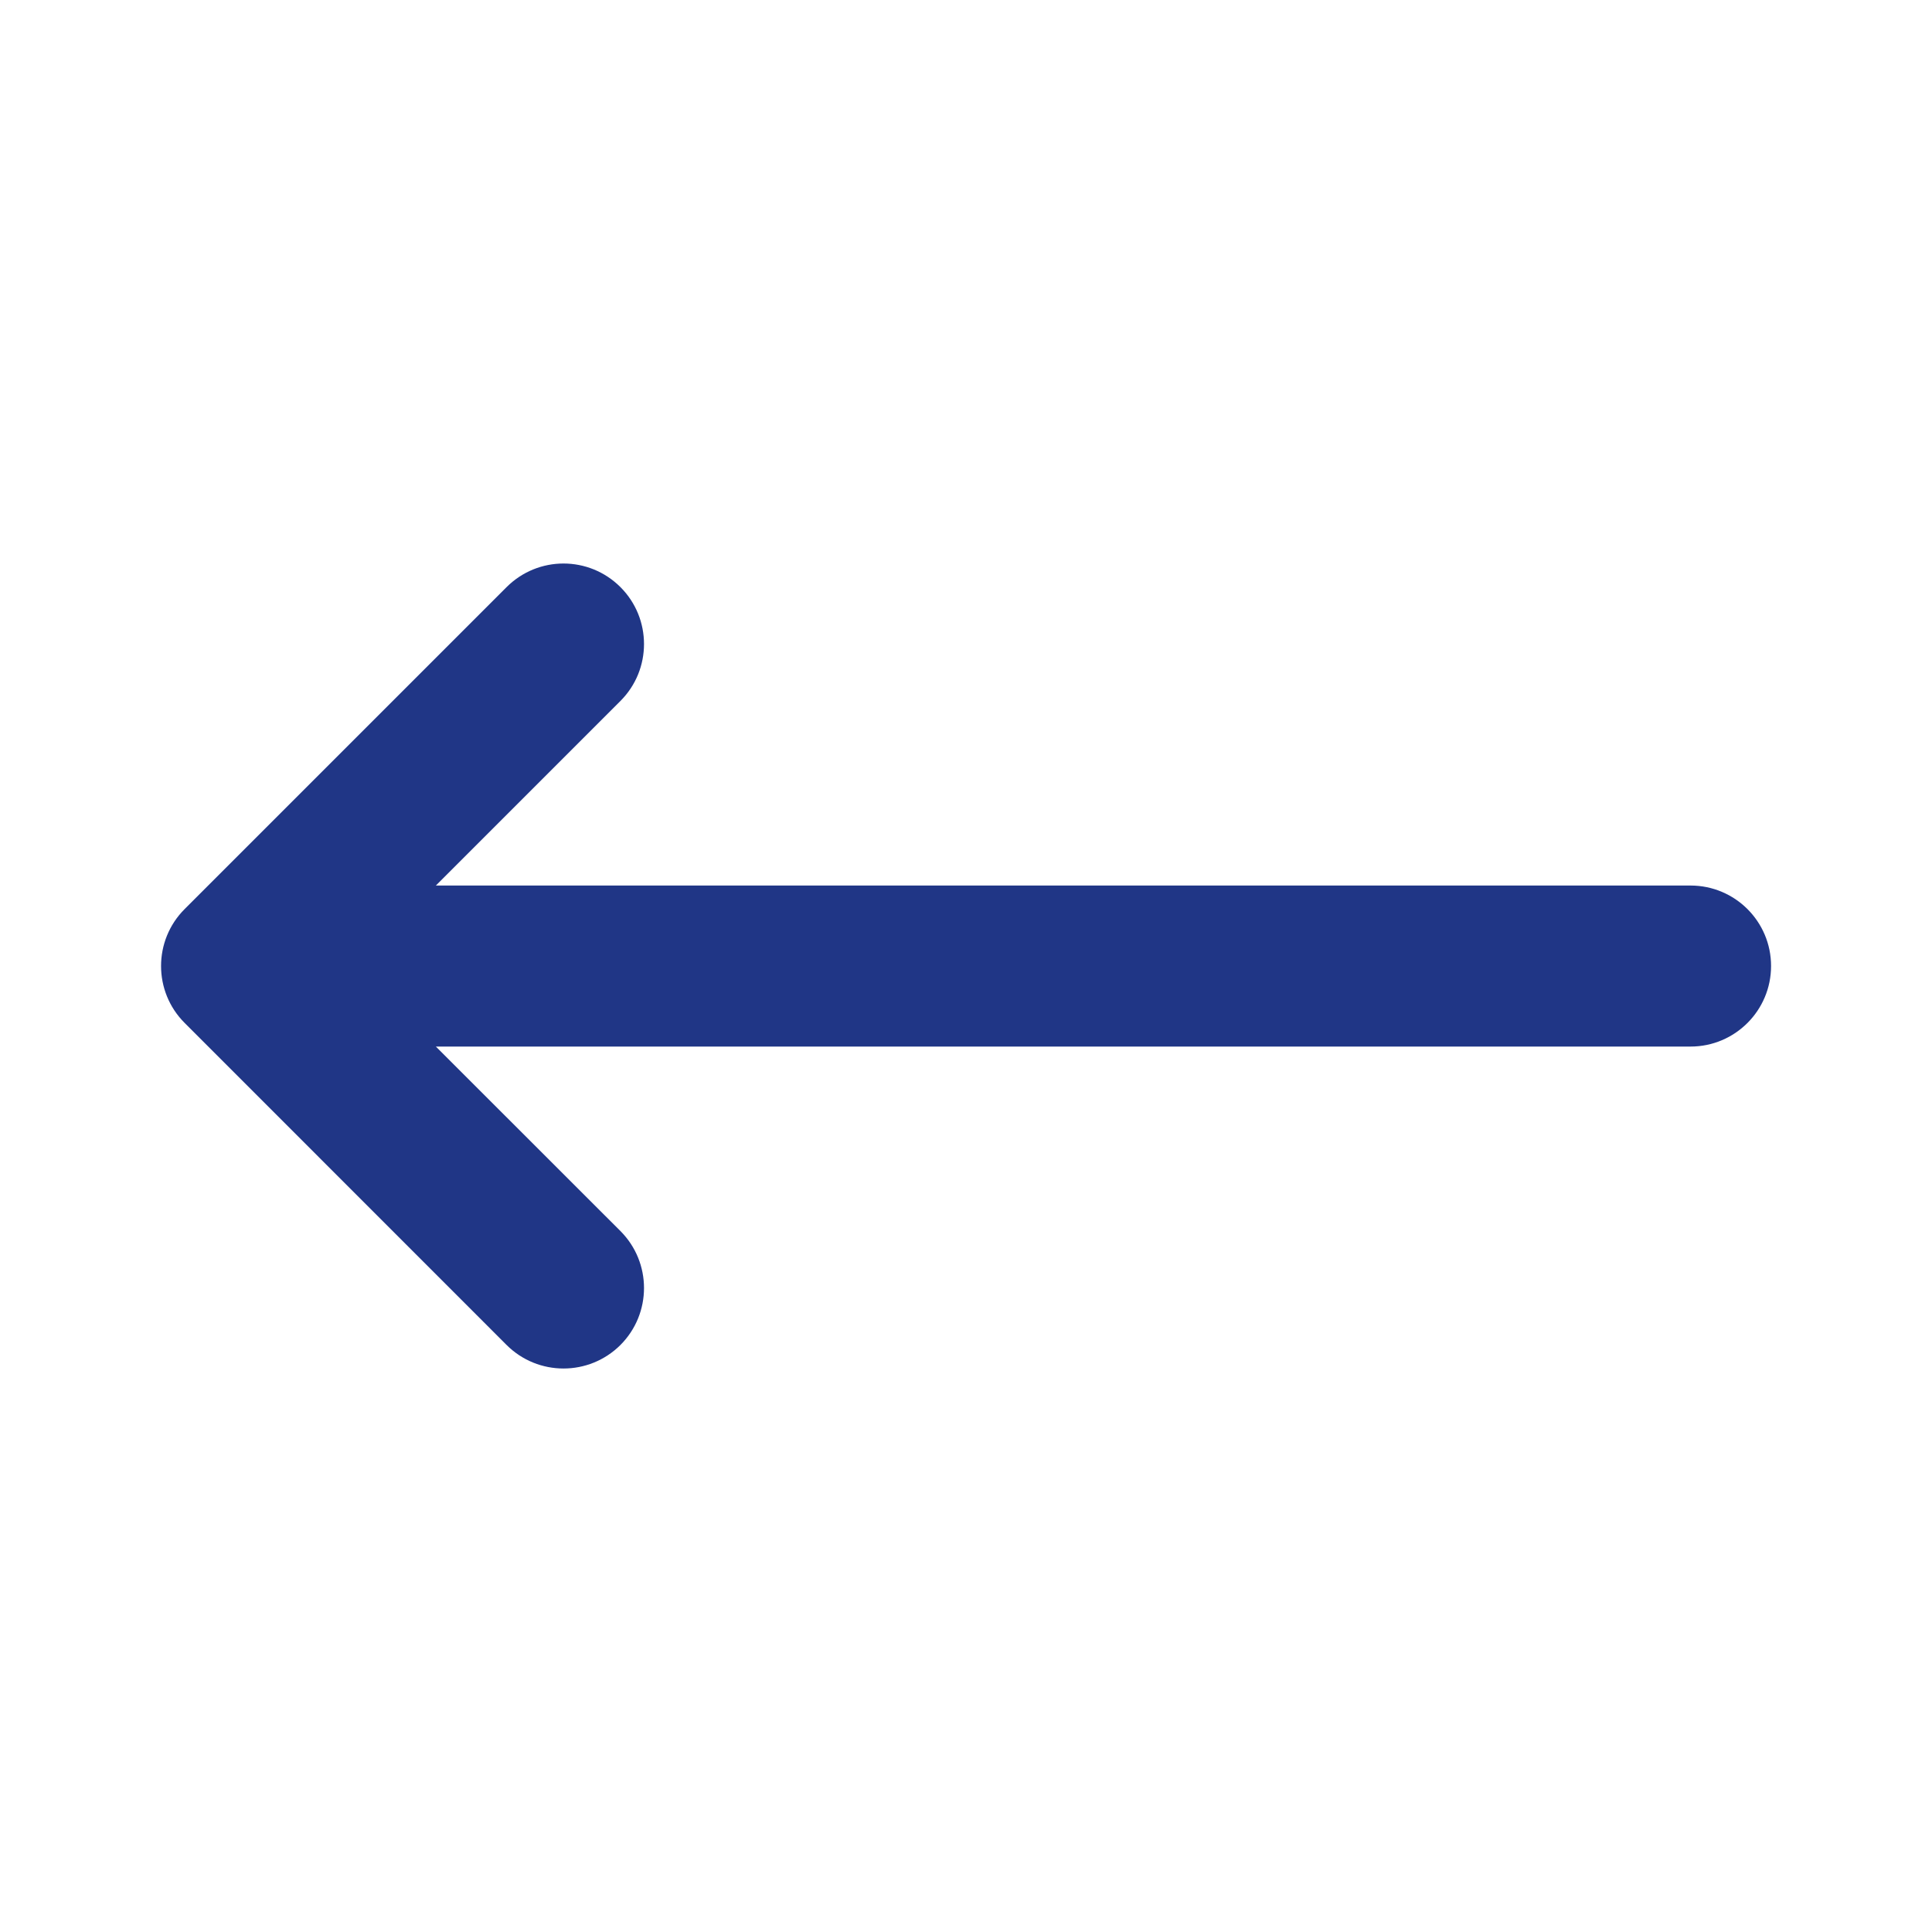 <svg width="20" height="20" viewBox="0 0 20 20" fill="none" xmlns="http://www.w3.org/2000/svg">
<path d="M1.911 10.589C1.586 10.264 1.586 9.736 1.911 9.411L5.244 6.078C5.57 5.752 6.097 5.752 6.423 6.078C6.748 6.403 6.748 6.931 6.423 7.256L4.512 9.167L17.5 9.167C17.961 9.167 18.334 9.54 18.334 10C18.334 10.46 17.961 10.834 17.5 10.834L4.512 10.834L6.423 12.744C6.748 13.07 6.748 13.597 6.423 13.923C6.097 14.248 5.57 14.248 5.244 13.923L1.911 10.589Z" fill="#203686"/>
</svg>
